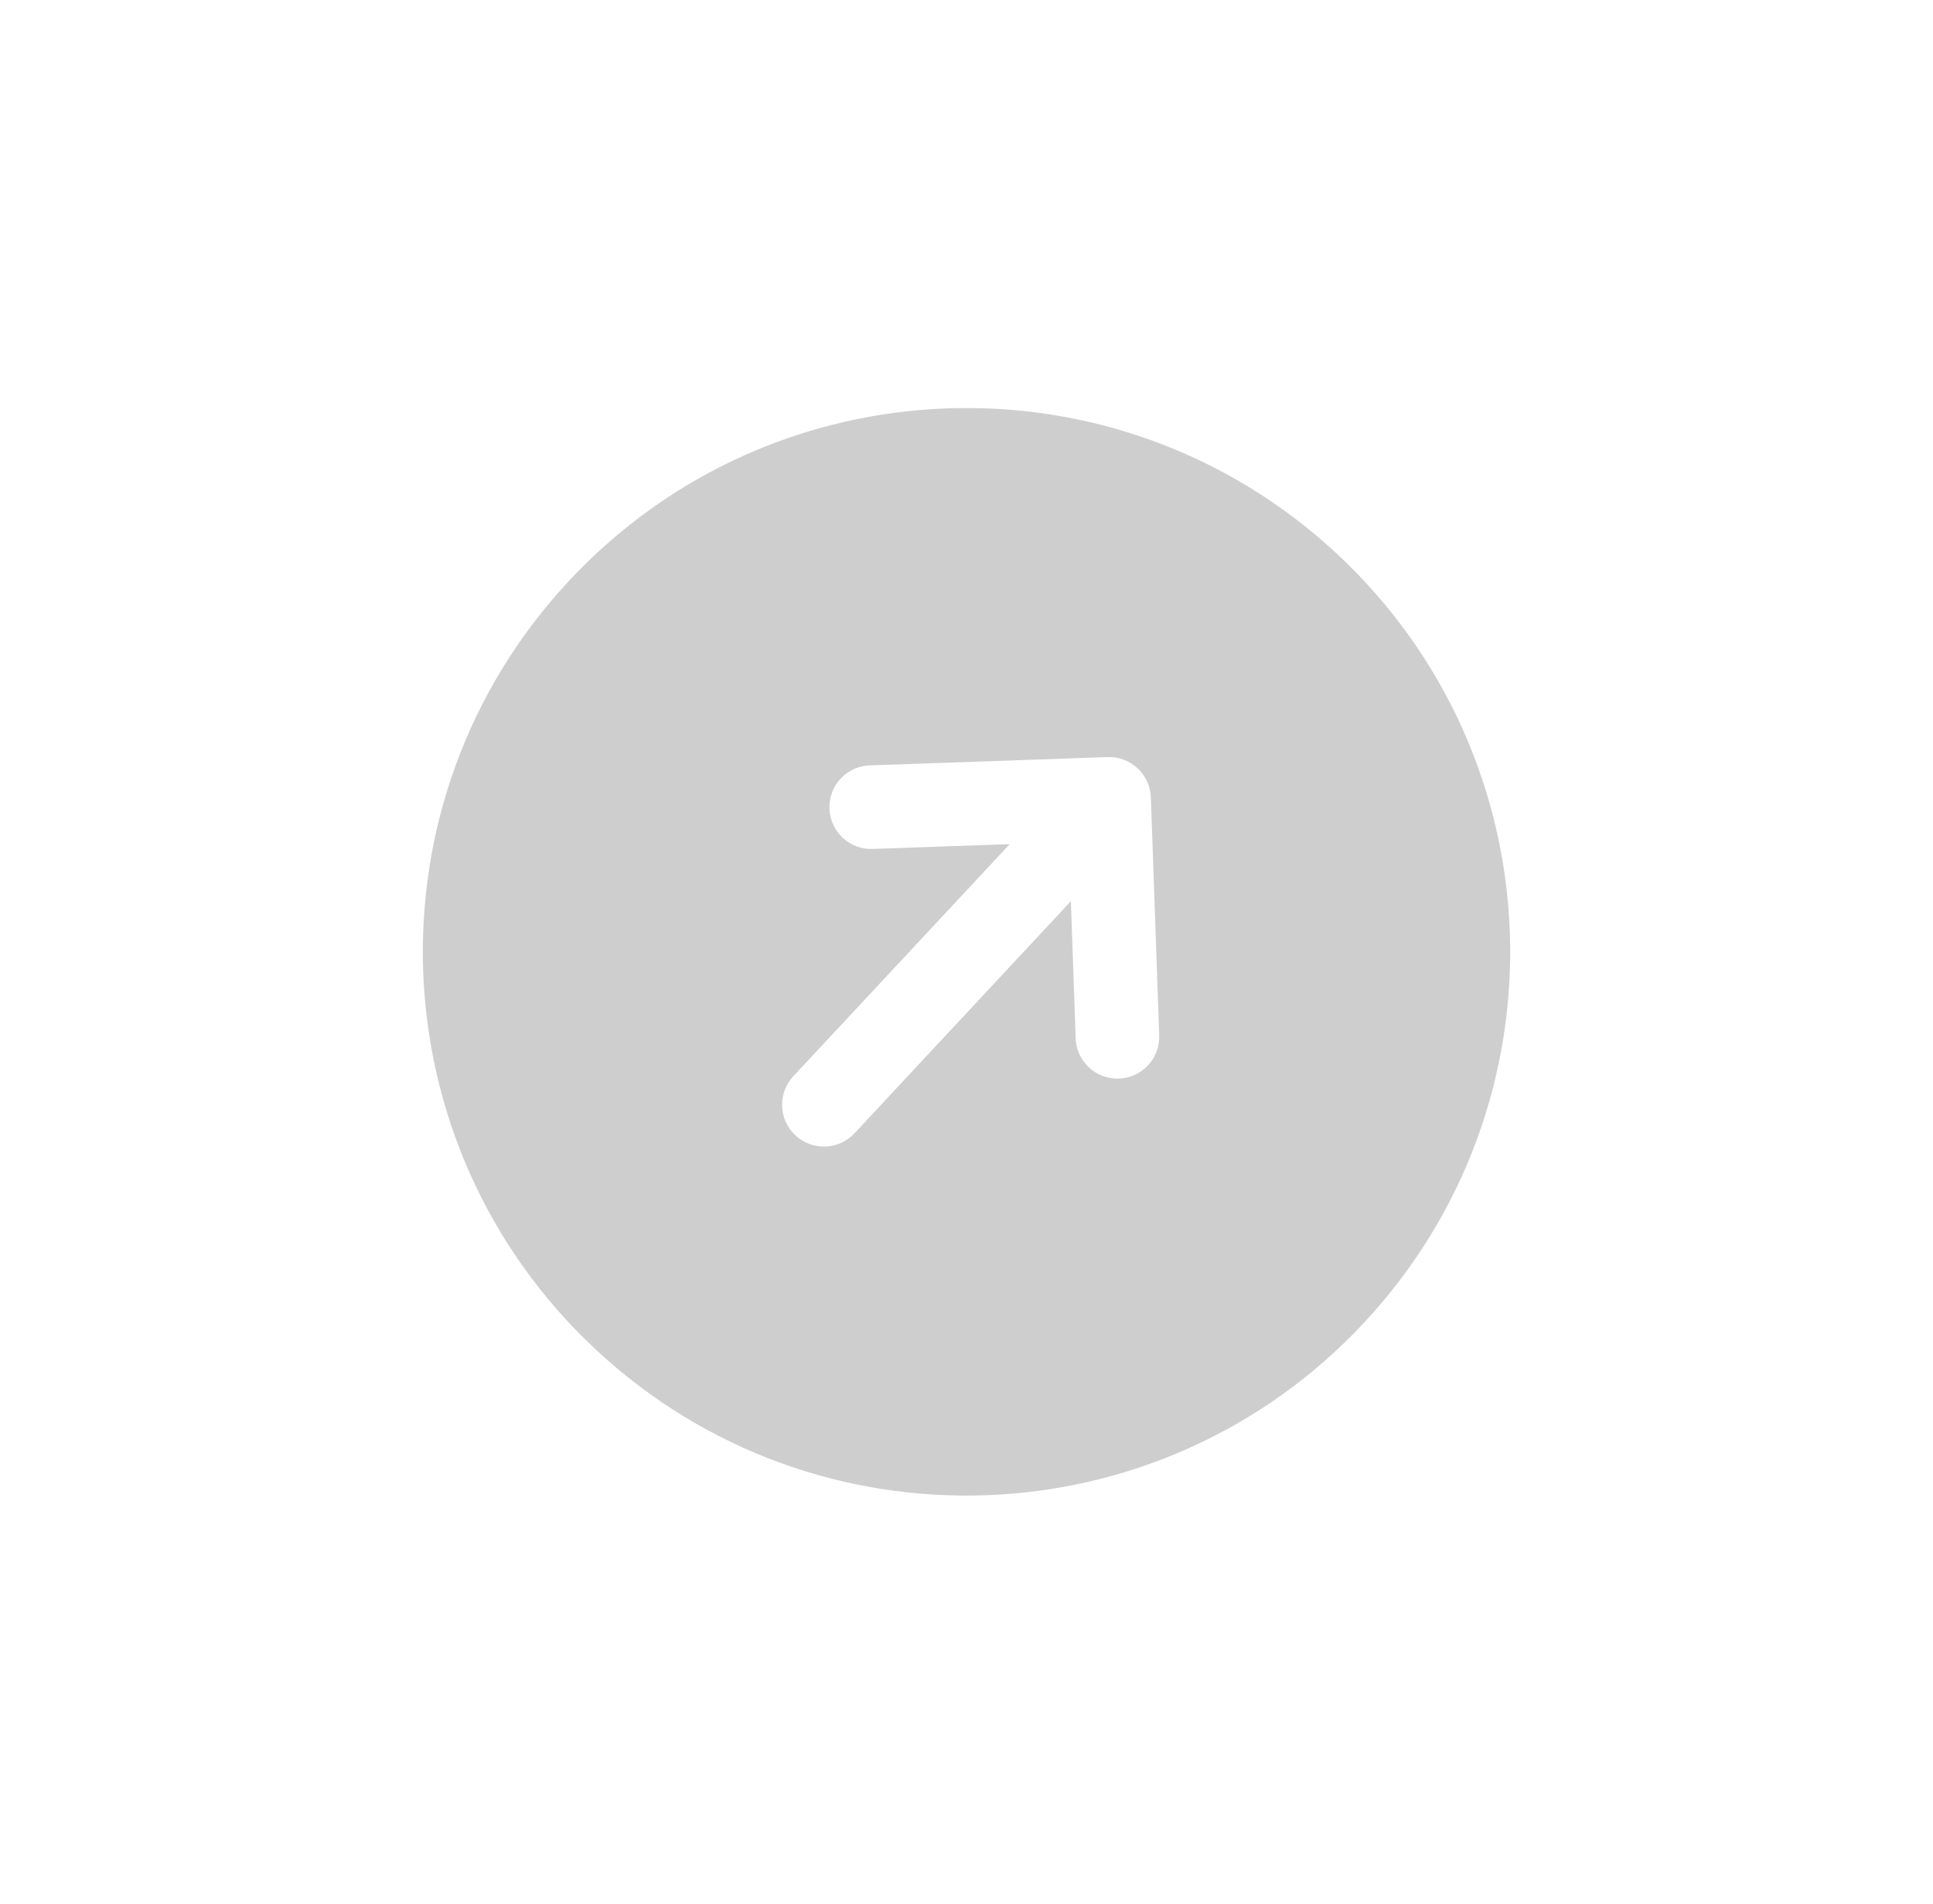<svg width="65" height="64" viewBox="0 0 65 64" fill="none" xmlns="http://www.w3.org/2000/svg">
<g clip-path="url(#clip0_1_174)">
<g clip-path="url(#clip1_1_174)">
<path fill-rule="evenodd" clip-rule="evenodd" d="M19.13 19.532C12.244 26.916 12.648 38.484 20.033 45.37C27.417 52.256 38.984 51.852 45.87 44.467C52.757 37.083 52.352 25.516 44.968 18.63C37.584 11.743 26.016 12.147 19.13 19.532ZM38.7 26.808C38.687 26.436 38.526 26.084 38.254 25.83C37.981 25.576 37.619 25.44 37.247 25.453L29.297 25.73C29.108 25.73 28.921 25.768 28.747 25.842C28.573 25.916 28.416 26.024 28.285 26.16C28.153 26.295 28.051 26.456 27.983 26.633C27.916 26.809 27.884 26.997 27.891 27.186C27.897 27.374 27.942 27.56 28.022 27.731C28.101 27.902 28.215 28.055 28.355 28.182C28.496 28.308 28.66 28.405 28.838 28.466C29.017 28.528 29.206 28.553 29.395 28.539L33.953 28.38L26.677 36.183C26.422 36.456 26.287 36.818 26.3 37.191C26.313 37.564 26.473 37.916 26.746 38.17C27.019 38.425 27.381 38.56 27.754 38.547C28.127 38.534 28.479 38.374 28.733 38.101L36.01 30.298L36.169 34.856C36.169 35.045 36.207 35.232 36.28 35.406C36.354 35.58 36.462 35.737 36.598 35.868C36.734 35.999 36.895 36.102 37.071 36.17C37.247 36.237 37.435 36.269 37.624 36.262C37.813 36.256 37.998 36.211 38.169 36.131C38.341 36.051 38.494 35.938 38.62 35.798C38.747 35.657 38.843 35.493 38.905 35.314C38.966 35.136 38.991 34.947 38.978 34.758L38.7 26.808Z" fill="#CECECE"/>
</g>
</g>
<defs>
<clipPath id="clip0_1_174">
<rect width="45" height="45" fill="white" transform="translate(0.7 33.11) rotate(-47)"/>
</clipPath>
<clipPath id="clip1_1_174">
<rect width="45" height="45" fill="white" transform="translate(0.7 33.11) rotate(-47)"/>
</clipPath>
</defs>
</svg>
